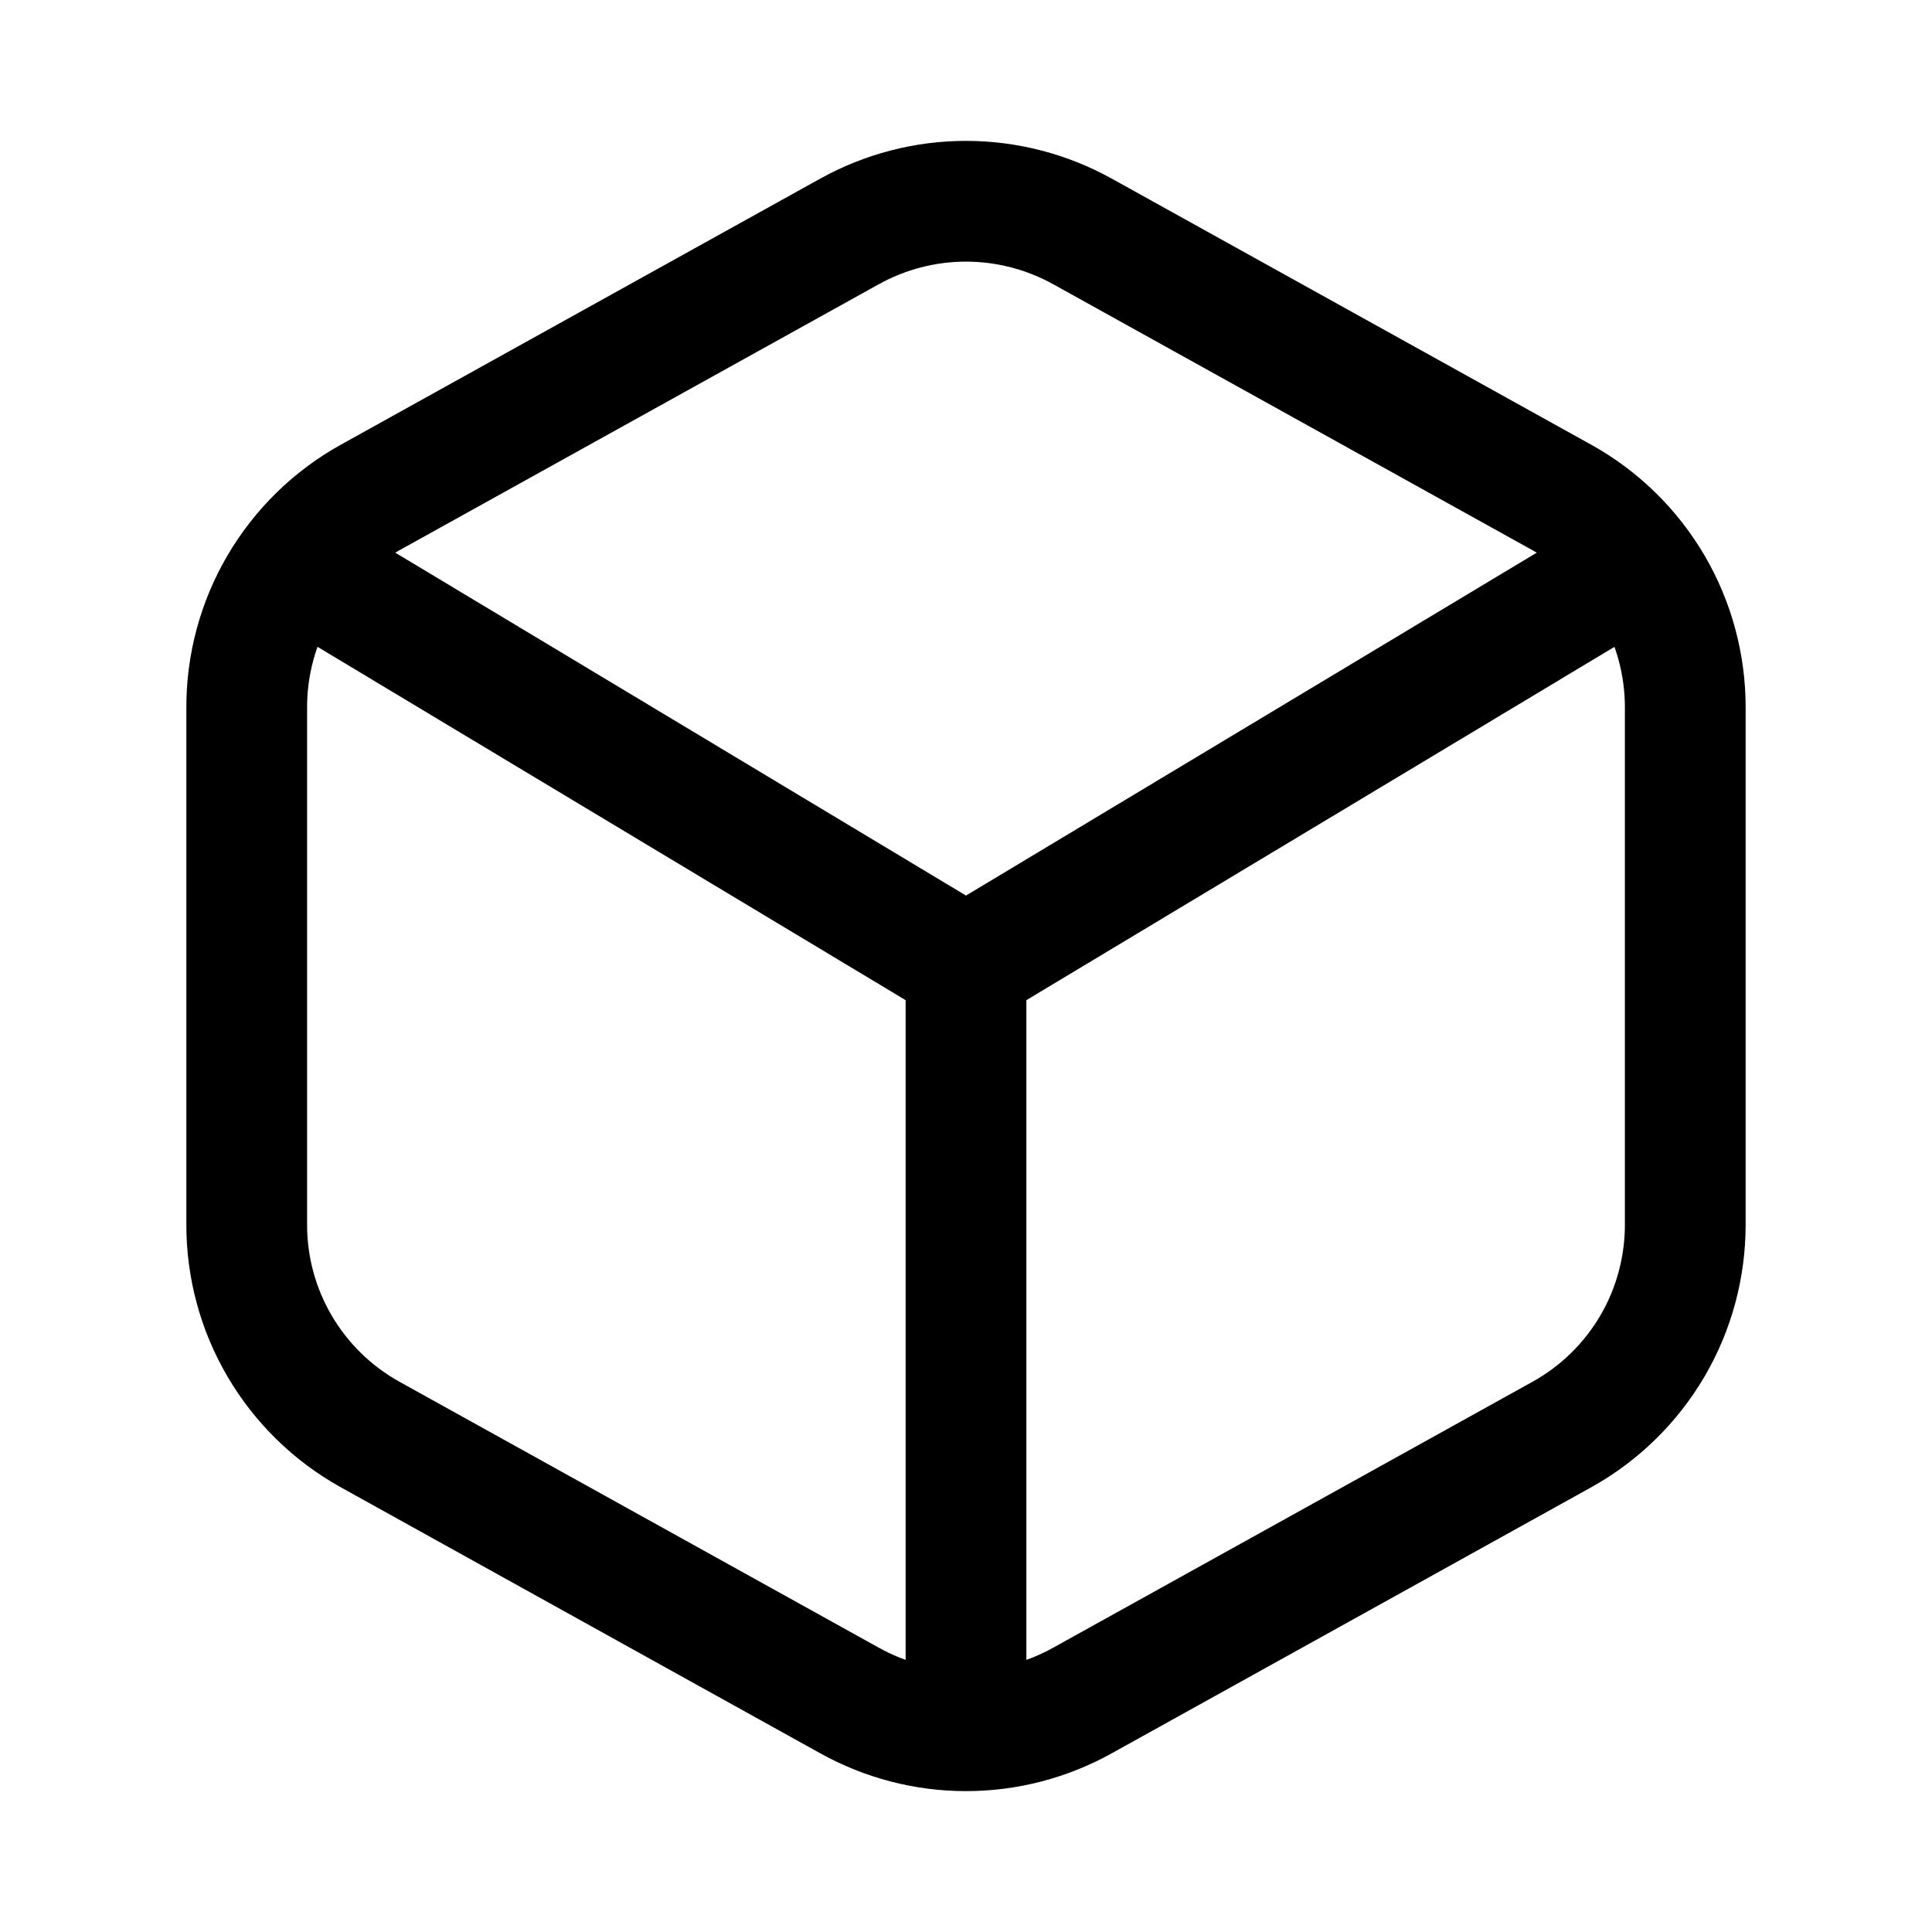 <svg width="24" height="24" viewBox="0 0 24 24" fill="none" xmlns="http://www.w3.org/2000/svg">
<path d="M10.551 2.876L4.594 6.182C4.129 6.441 3.742 6.82 3.473 7.279C3.204 7.738 3.063 8.261 3.065 8.793V15.207C3.063 15.739 3.204 16.262 3.473 16.721C3.742 17.18 4.129 17.559 4.594 17.818L10.551 21.123C10.994 21.37 11.493 21.5 12 21.5C12.507 21.5 13.006 21.37 13.449 21.123L19.406 17.818C19.871 17.559 20.258 17.18 20.527 16.721C20.796 16.262 20.936 15.739 20.935 15.207V8.793C20.936 8.261 20.796 7.738 20.527 7.279C20.258 6.82 19.871 6.441 19.406 6.182L13.449 2.876C13.006 2.63 12.507 2.5 12 2.5C11.493 2.5 10.994 2.63 10.551 2.876Z" stroke="currentColor" stroke-width="1.5"/>
<path d="M20.329 6.996L12 12L3.671 6.996" stroke="currentColor" stroke-width="1.5"/>
<path d="M12 21.491V12" stroke="currentColor" stroke-width="1.5"/>
</svg>
